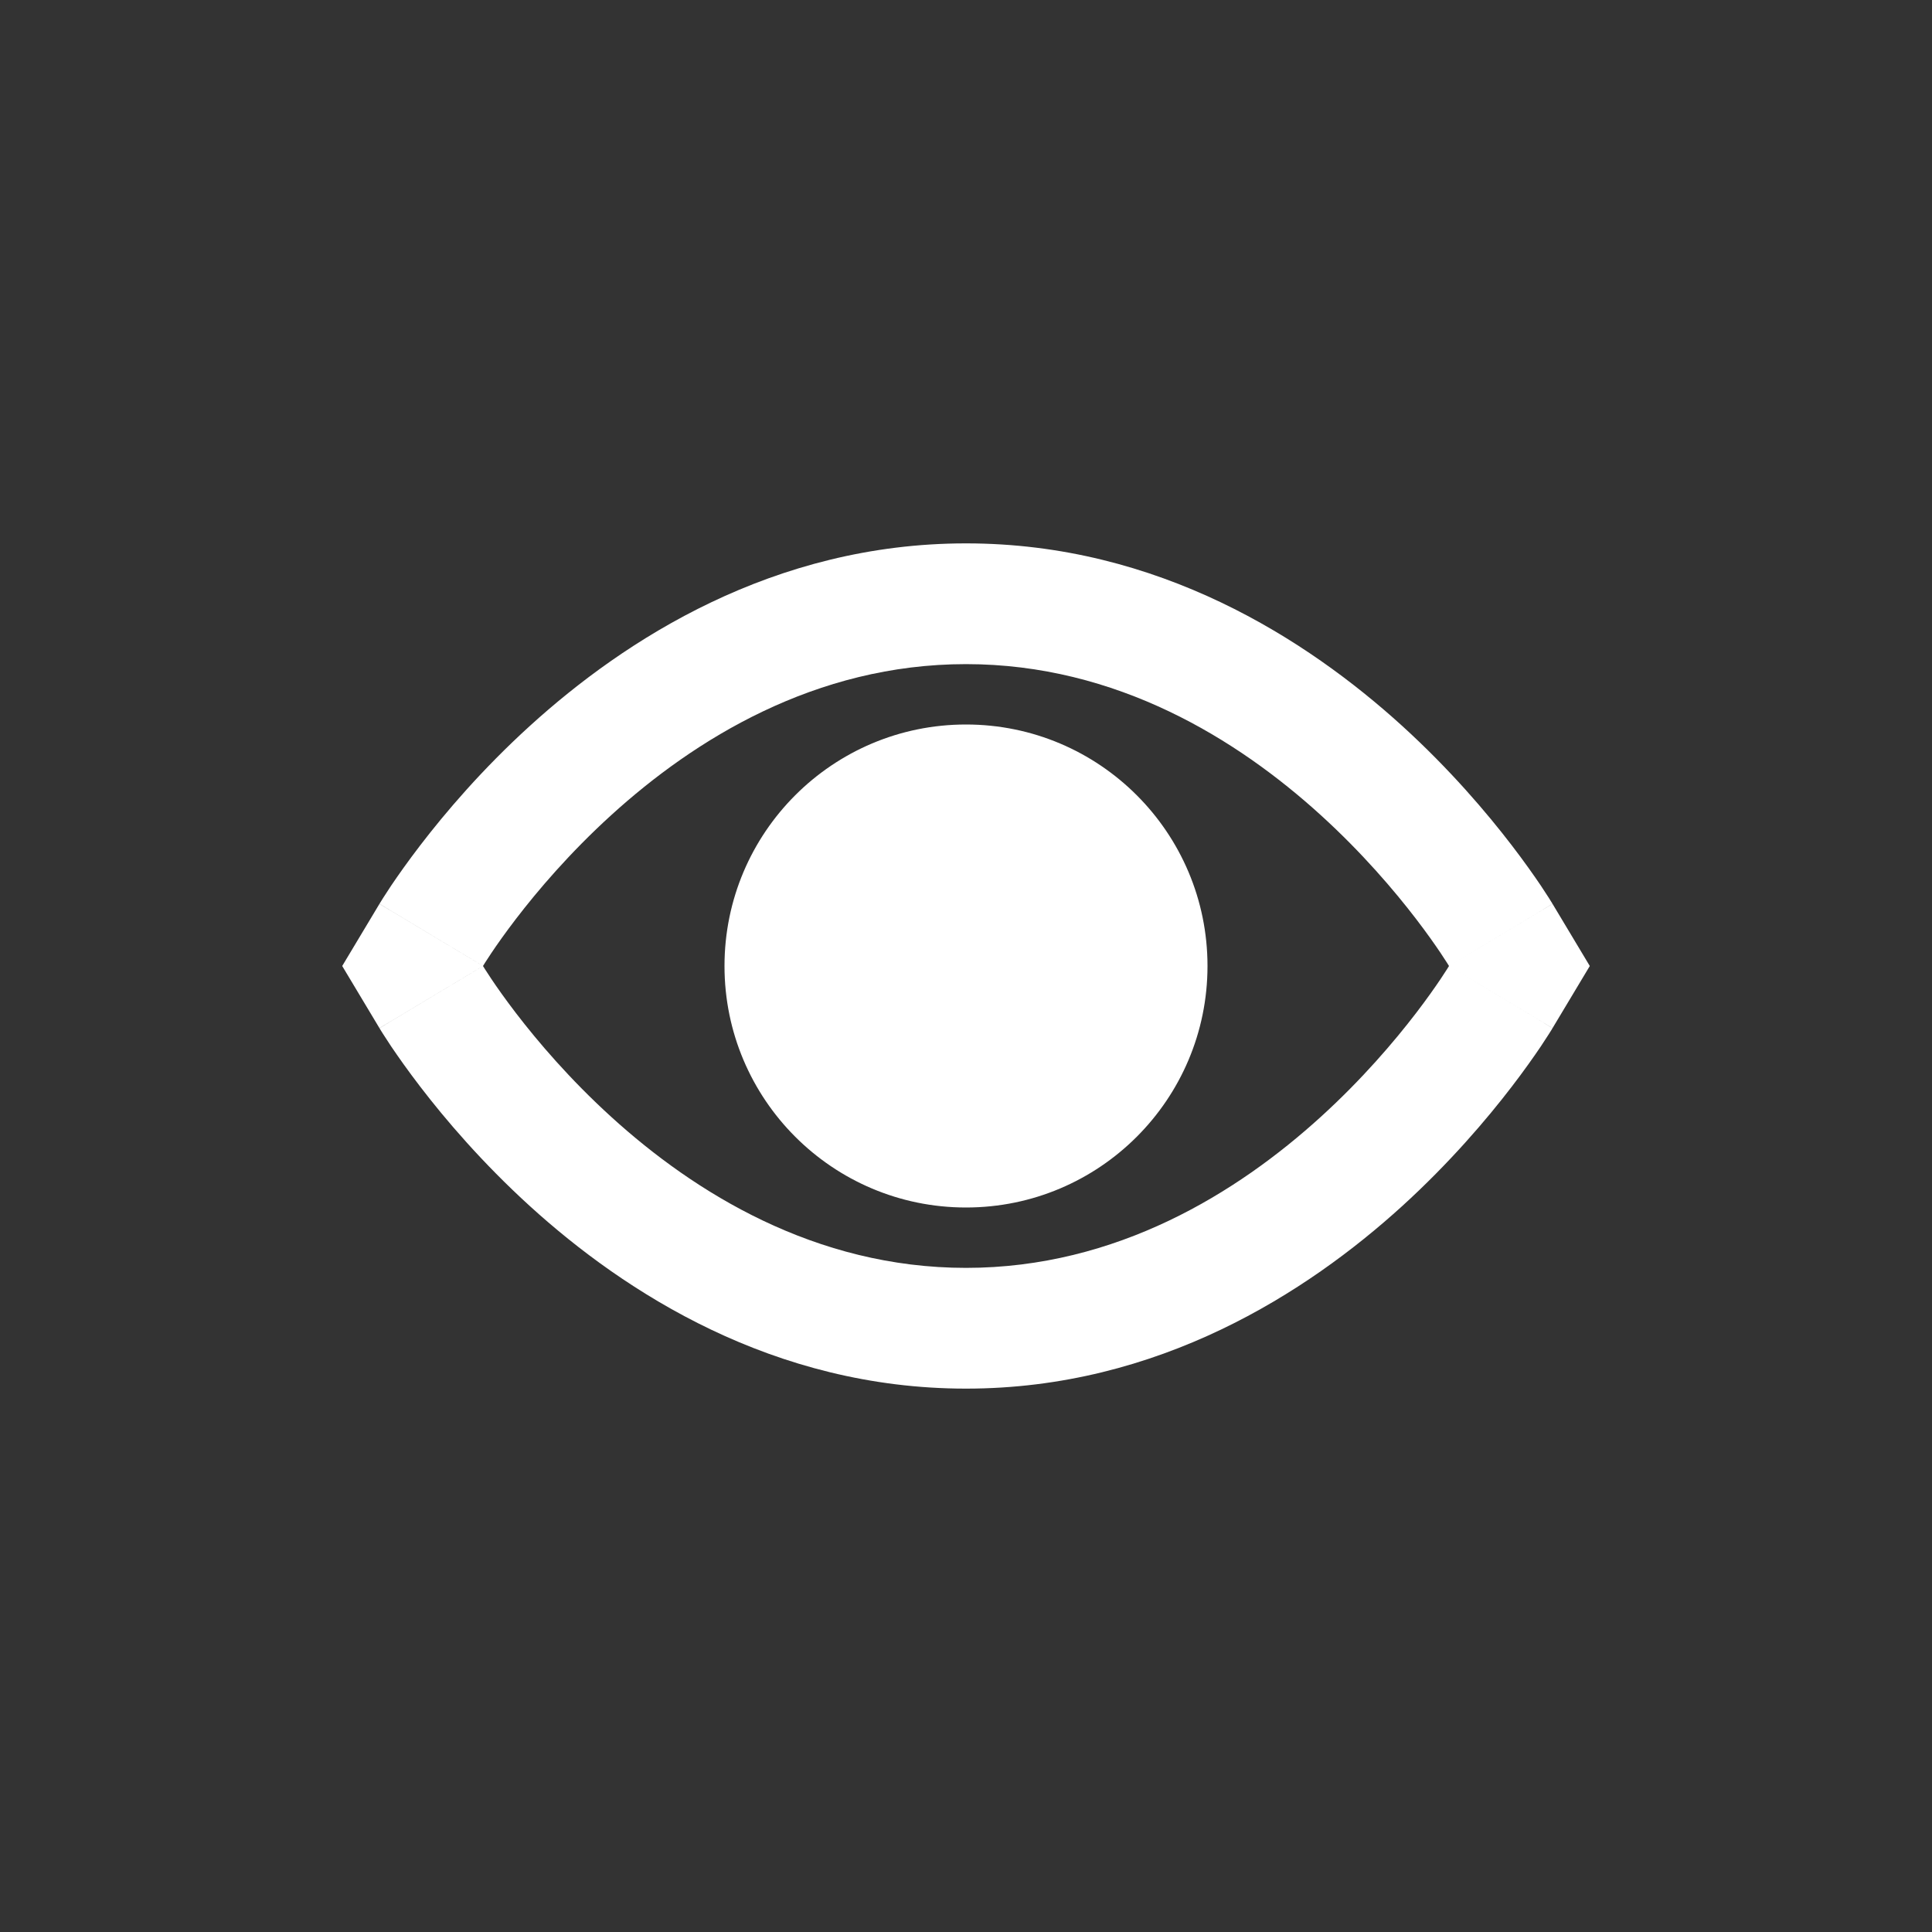 <?xml version="1.0" encoding="UTF-8" standalone="no"?>
<svg
   width="32"
   height="32"
   viewBox="0 0 32 32"
   fill="none"
   version="1.1"
   id="svg4"
   sodipodi:docname="eye-open.svg"
   inkscape:version="1.2.1 (9c6d41e410, 2022-07-14)"
   xmlns:inkscape="http://www.inkscape.org/namespaces/inkscape"
   xmlns:sodipodi="http://sodipodi.sourceforge.net/DTD/sodipodi-0.dtd"
   xmlns="http://www.w3.org/2000/svg"
   xmlns:svg="http://www.w3.org/2000/svg">
  <rect x="0" y="0" width="32" height="32" fill="#333333" stroke="none"/>
  <defs
     id="defs8" />
  <sodipodi:namedview
     id="namedview6"
     pagecolor="#ffffff"
     bordercolor="#000000"
     borderopacity="0.25"
     inkscape:showpageshadow="2"
     inkscape:pageopacity="0.0"
     inkscape:pagecheckerboard="0"
     inkscape:deskcolor="#d1d1d1"
     showgrid="false"
     inkscape:zoom="23.21875"
     inkscape:cx="16"
     inkscape:cy="16"
     inkscape:window-width="1920"
     inkscape:window-height="1015"
     inkscape:window-x="1080"
     inkscape:window-y="876"
     inkscape:window-maximized="1"
     inkscape:current-layer="svg4" />
  <path
     fill-rule="evenodd"
     clip-rule="evenodd"
     d="M24 16L25.715 17.029L26.332 16L25.715 14.971L24 16ZM8 16C6.285 14.971 6.285 14.97 6.286 14.97L6.287 14.968L6.289 14.965L6.293 14.957L6.306 14.937C6.316 14.92 6.329 14.899 6.345 14.874C6.378 14.823 6.422 14.754 6.478 14.67C6.591 14.503 6.752 14.273 6.96 14.002C7.373 13.463 7.984 12.743 8.78 12.02C10.348 10.595 12.808 9 16 9C19.192 9 21.652 10.595 23.221 12.02C24.016 12.743 24.627 13.463 25.04 14.002C25.248 14.273 25.409 14.503 25.522 14.67C25.578 14.754 25.623 14.823 25.655 14.874C25.671 14.899 25.684 14.92 25.694 14.937L25.707 14.957L25.712 14.965L25.713 14.968L25.714 14.97C25.715 14.97 25.715 14.971 24 16C24 16 21 11 16 11C11 11 8 16 8 16ZM8 16L6.285 14.971L5.668 16L6.285 17.029L8 16ZM8 16C6.285 17.029 6.285 17.03 6.286 17.03L6.287 17.032L6.289 17.035L6.293 17.043L6.306 17.064C6.316 17.08 6.329 17.101 6.345 17.126C6.378 17.177 6.422 17.246 6.478 17.33C6.591 17.497 6.752 17.727 6.96 17.998C7.373 18.537 7.984 19.256 8.78 19.98C10.348 21.405 12.808 23 16 23C19.192 23 21.652 21.405 23.221 19.98C24.016 19.256 24.627 18.537 25.04 17.998C25.248 17.727 25.409 17.497 25.522 17.33C25.578 17.246 25.623 17.177 25.655 17.126C25.671 17.101 25.684 17.08 25.694 17.064L25.707 17.043L25.712 17.035L25.713 17.032L25.714 17.03C25.715 17.03 25.715 17.029 24 16C24 16 21 21 16 21C11 21 8 16 8 16ZM16 12C13.791 12 12 13.791 12 16C12 18.209 13.791 20 16 20C18.209 20 20 18.209 20 16C20 13.791 18.209 12 16 12Z"
     fill="#666666"
     id="path2"
     style="fill:#ffffff" />
</svg>

